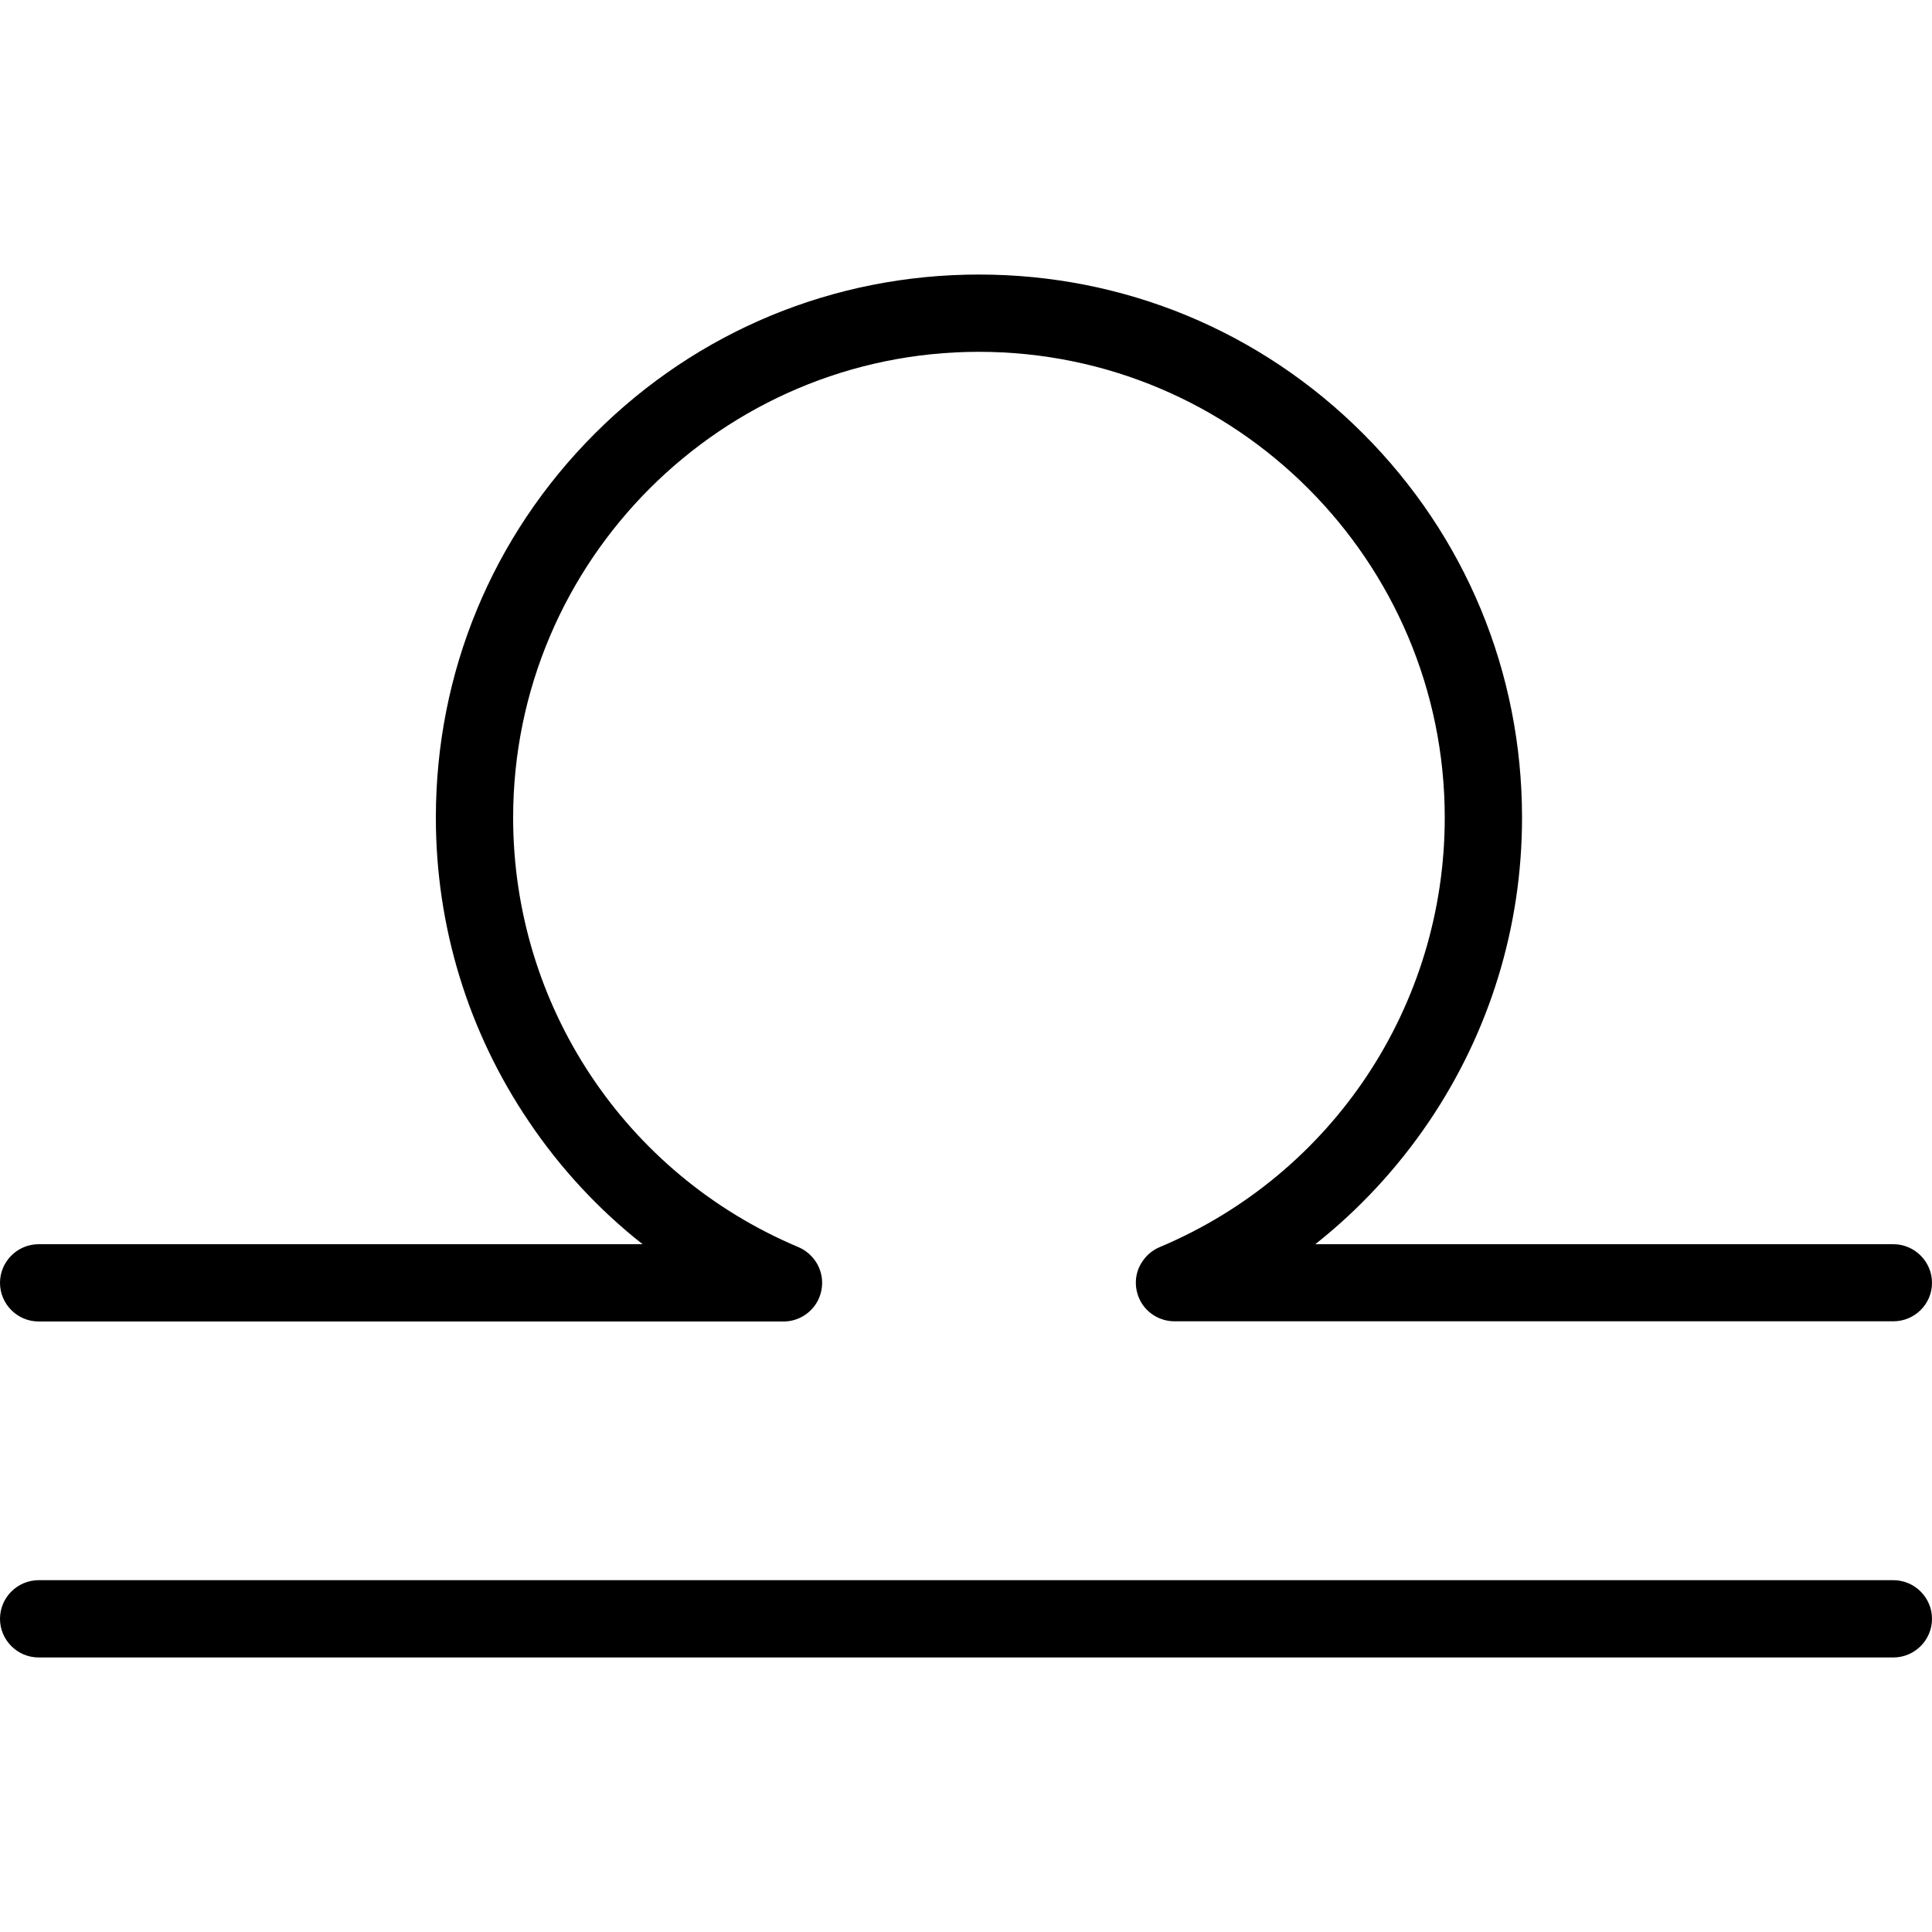 <svg xmlns="http://www.w3.org/2000/svg" xml:space="preserve" width="1000" height="1000" version="1.2"><path d="M980 683.9H607.9c-7.2 0-13.9-3.9-17.4-10.1-3.5-6.3-3.5-14 .3-20.1 2.3-3.8 5.7-6.7 9.7-8.3 89.5-37.8 147.3-125 147.3-222.2 0-132.9-108.2-241.1-241.1-241.1-132.9 0-241.1 108.2-241.1 241.1 0 97.2 57.9 184.4 147.4 222.2 3.5 1.4 6.6 3.9 8.9 7.1 4.3 6.1 4.8 14.1 1.4 20.7S413 684 405.6 684H20c-11 0-20-9-20-20s9-20 20-20h312.6c-22.6-17.8-42.5-39.2-58.8-63.4-31.5-46.5-48.2-101-48.2-157.4 0-75.1 29.2-145.7 82.3-198.8 53.1-53.1 123.7-82.3 198.8-82.3 75.1 0 145.7 29.2 198.8 82.3 53.1 53.1 82.3 123.7 82.3 198.8 0 56.4-16.7 110.8-48.2 157.4-16.4 24.2-36.2 45.5-58.8 63.4H980c11 0 20 9 20 20s-9 19.9-20 19.9zm0 174H20c-11 0-20-9-20-20s9-20 20-20h960c11 0 20 9 20 20s-9 20-20 20z"/></svg>